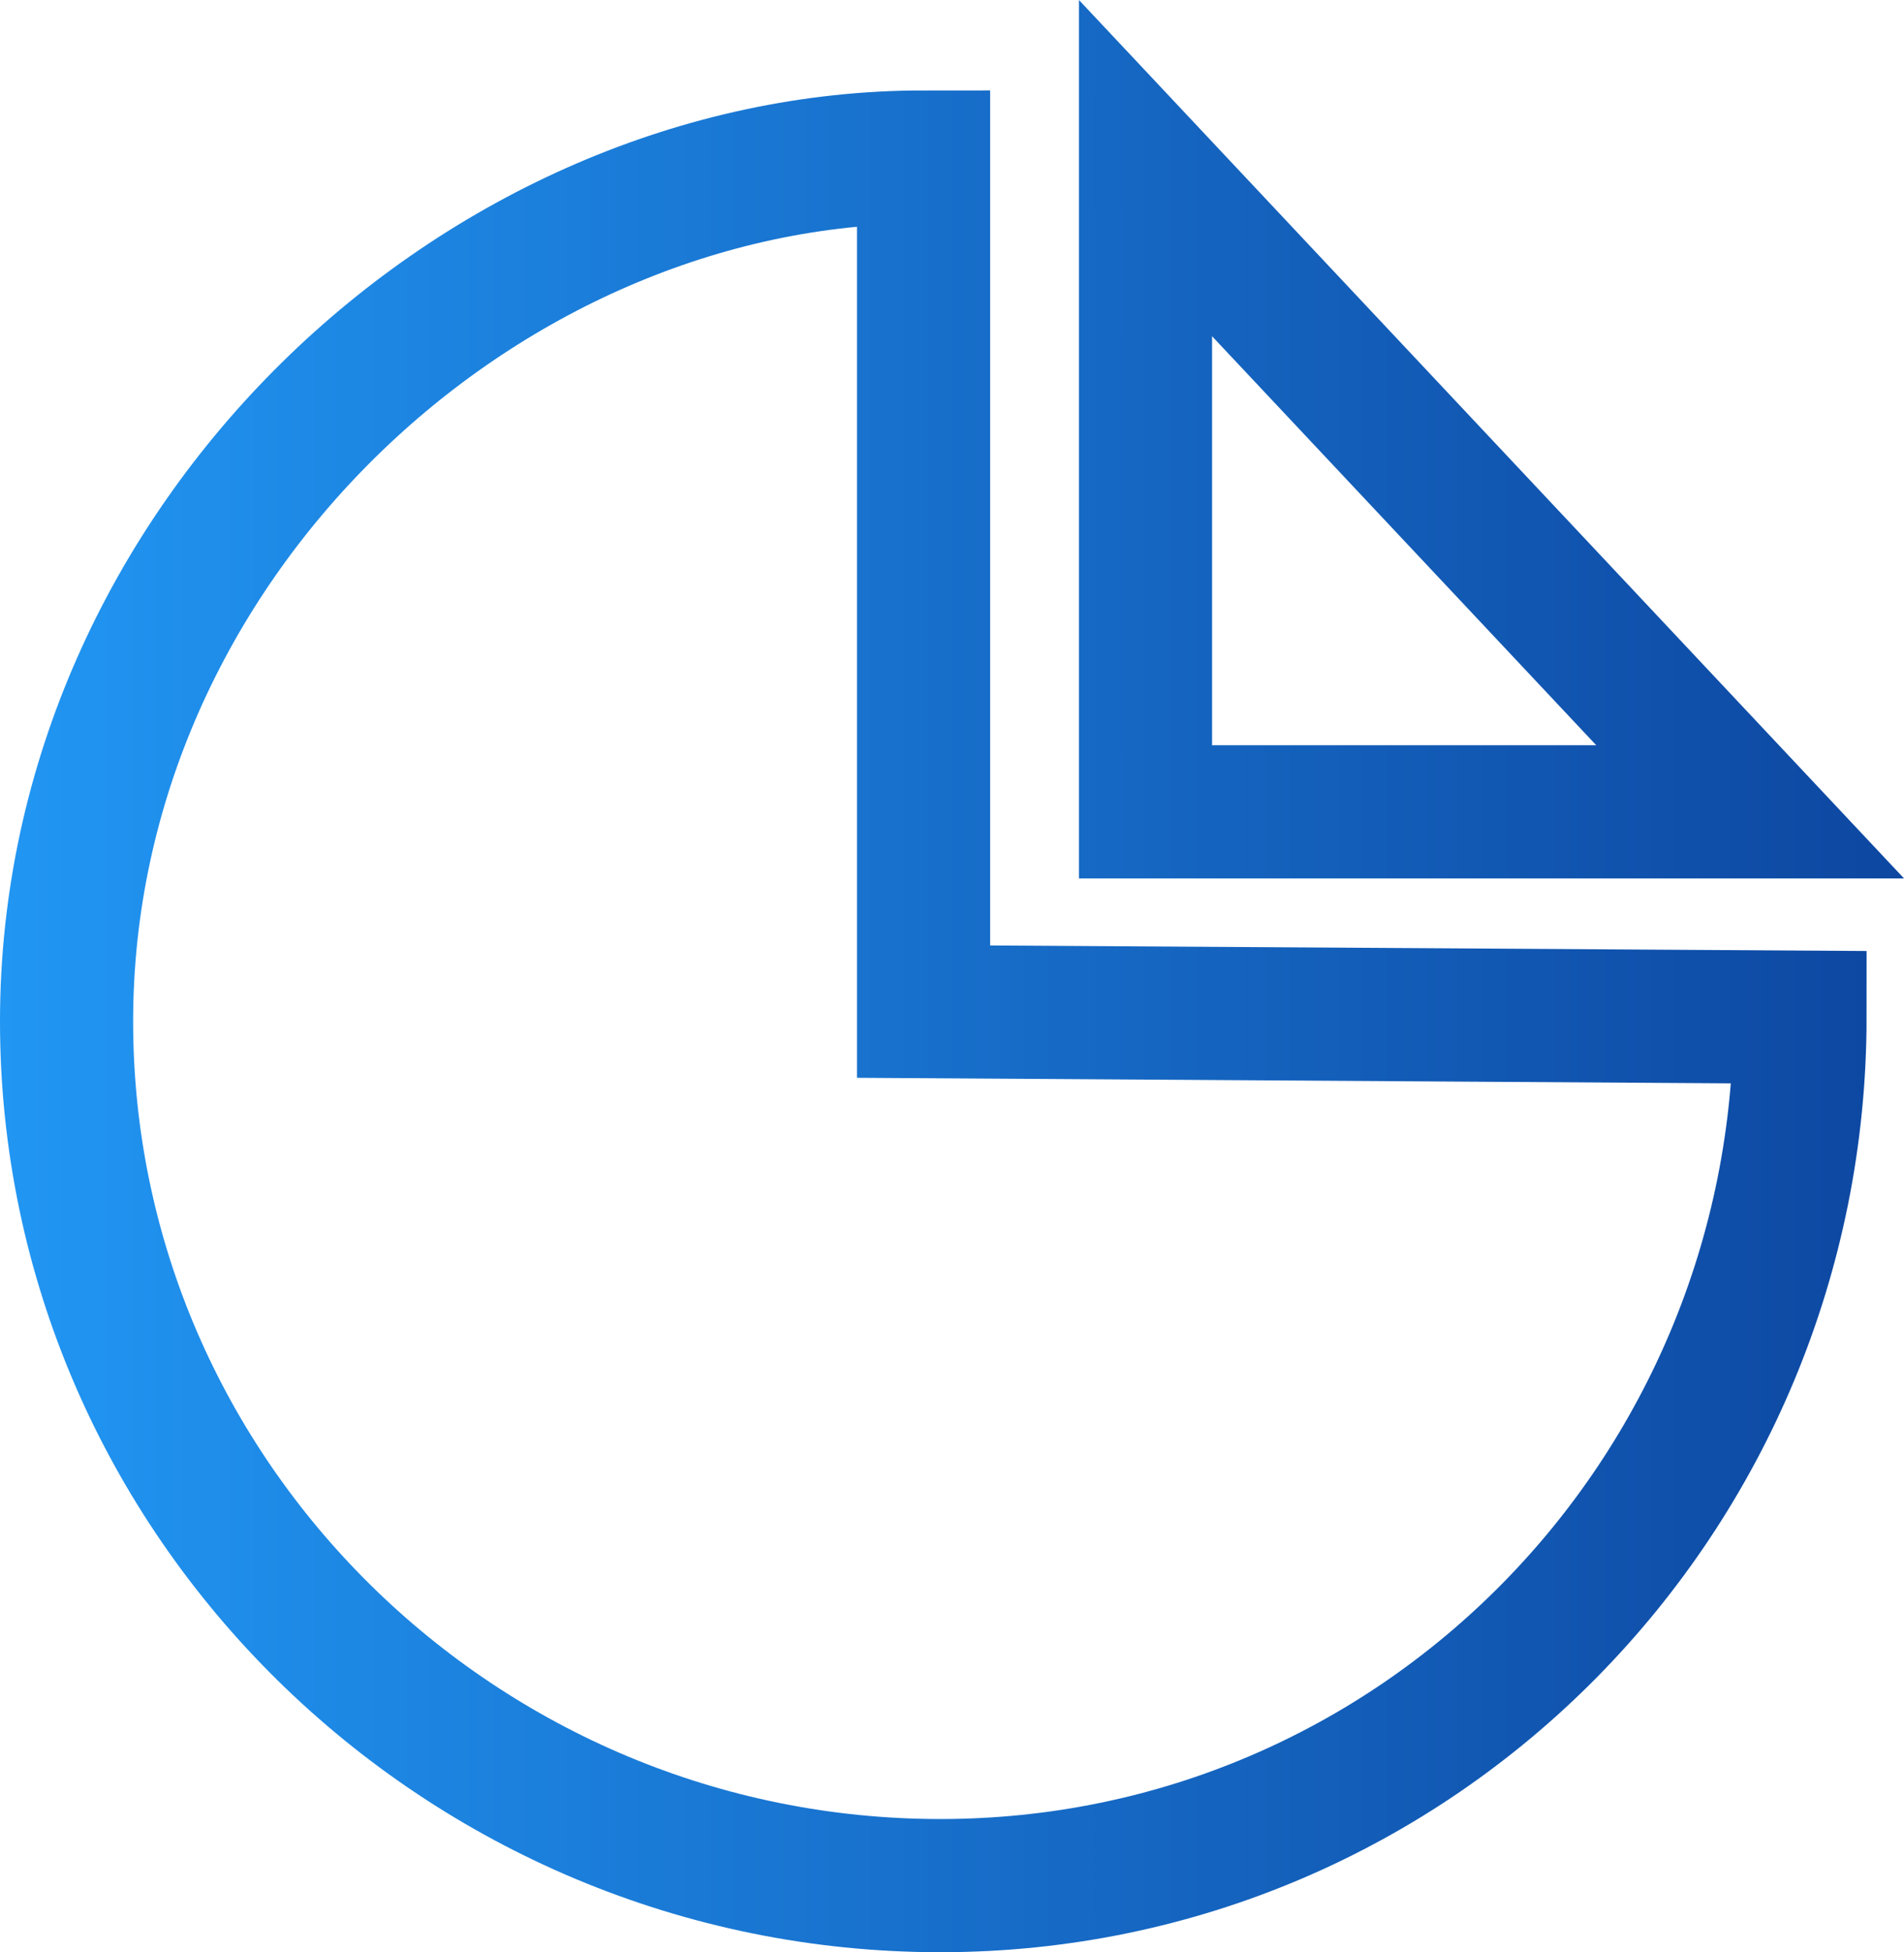 <!-- Generator: Adobe Illustrator 19.0.0, SVG Export Plug-In  -->
<svg version="1.1"
	 xmlns="http://www.w3.org/2000/svg" xmlns:xlink="http://www.w3.org/1999/xlink" xmlns:a="http://ns.adobe.com/AdobeSVGViewerExtensions/3.0/"
	 x="0px" y="0px" width="42.905px" height="43.974px" viewBox="0 0 42.905 43.974"
	 style="enable-background:new 0 0 42.905 43.974;" xml:space="preserve">
<style type="text/css">
	.st0{fill:none;stroke:url(#XMLID_18_);stroke-width:3;stroke-miterlimit:10;}
	.st1{fill:none;stroke:url(#XMLID_19_);stroke-width:3;stroke-miterlimit:10;}
</style>
<defs>
</defs>
<linearGradient id="XMLID_18_" gradientUnits="userSpaceOnUse" x1="0" y1="21.987" x2="42.905" y2="21.987">
	<stop  offset="0" style="stop-color:#2196F3"/>
	<stop  offset="1" style="stop-color:#0D47A1"/>
</linearGradient>
<path id="XMLID_15_" class="st0" d="M40.562,22.912c0,10.77-8.605,19.562-19.375,19.562S1.5,33.775,1.5,23.006
	S10.812,3.537,20.812,3.537v19.25L40.562,22.912z M39.438,18.287l-13.625-14.5v14.5H39.438z"/>
</svg>
